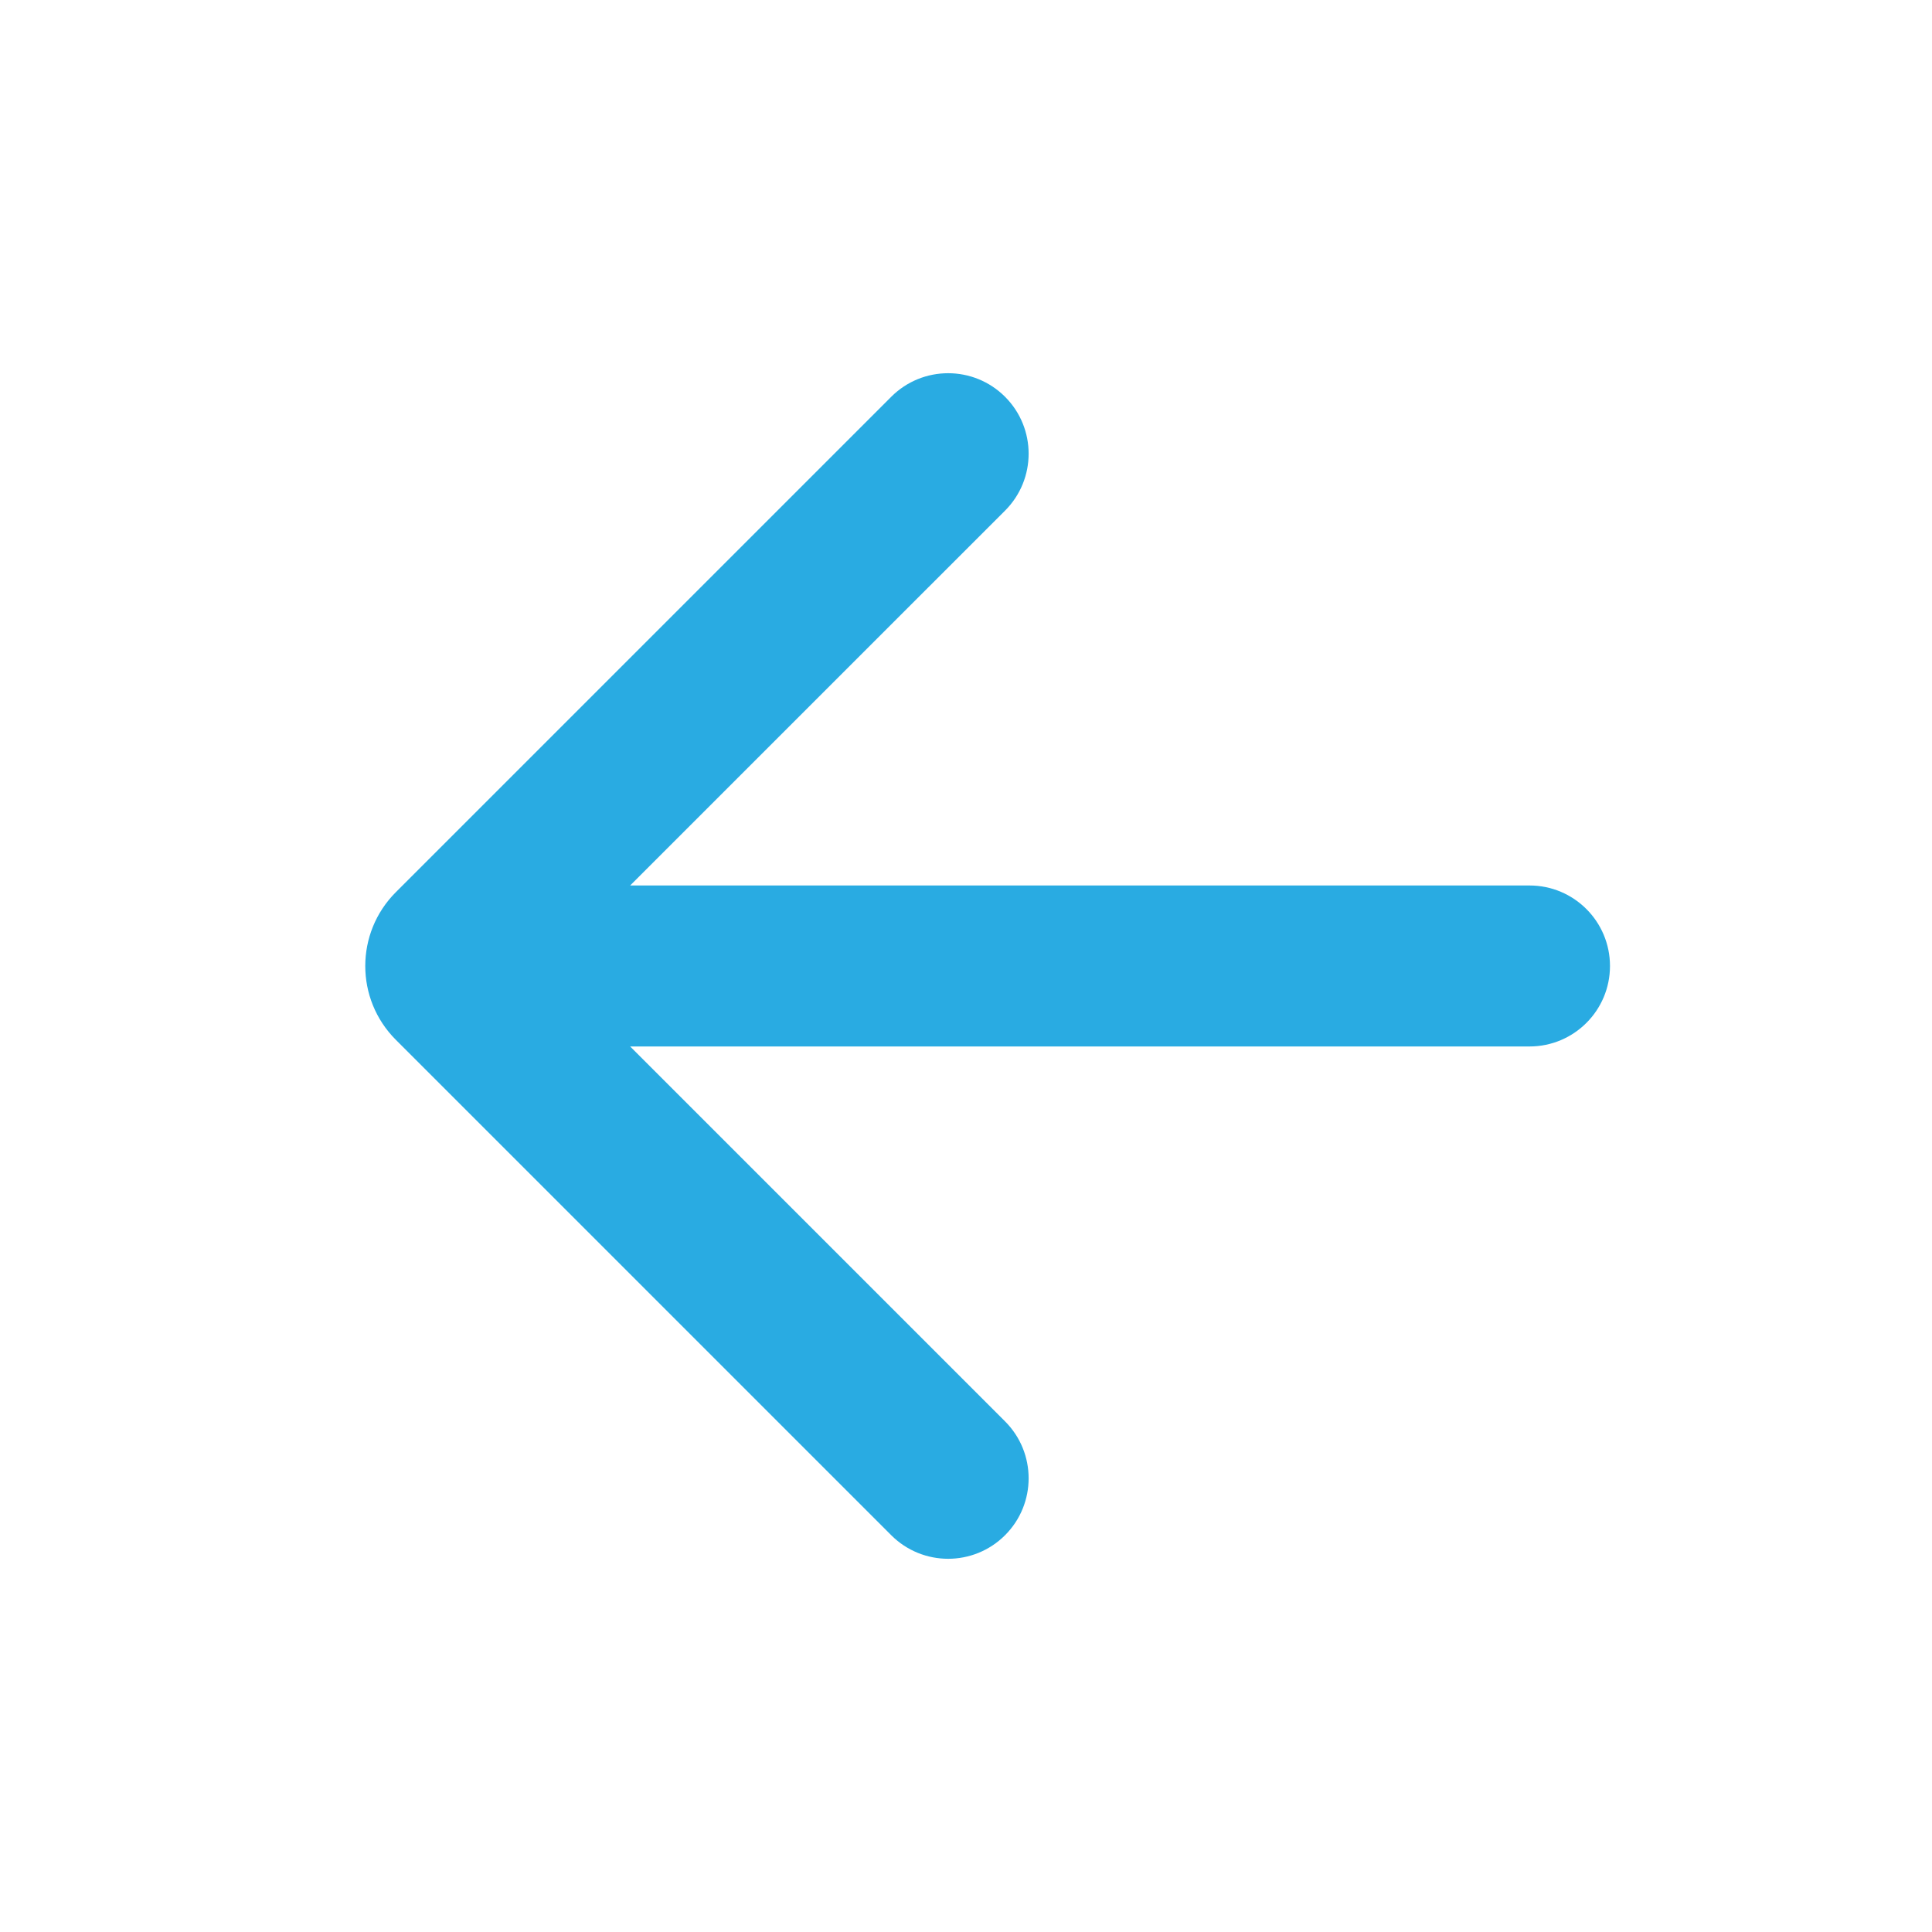 <svg width="37" height="37" viewBox="0 0 37 37" fill="none" xmlns="http://www.w3.org/2000/svg">
<g id="arrow-left-line">
<path id="Vector" d="M12.068 16.958H29.292C30.143 16.958 30.833 17.648 30.833 18.5C30.833 19.351 30.143 20.041 29.292 20.041H12.068L19.248 27.221C19.85 27.823 19.85 28.799 19.248 29.401C18.646 30.003 17.67 30.003 17.068 29.401L7.581 19.914C6.8 19.133 6.8 17.867 7.581 17.086L17.068 7.599C17.67 6.997 18.646 6.997 19.248 7.599C19.85 8.201 19.85 9.177 19.248 9.779L12.068 16.958Z" fill="#29ABE2"/>
</g>
</svg>
